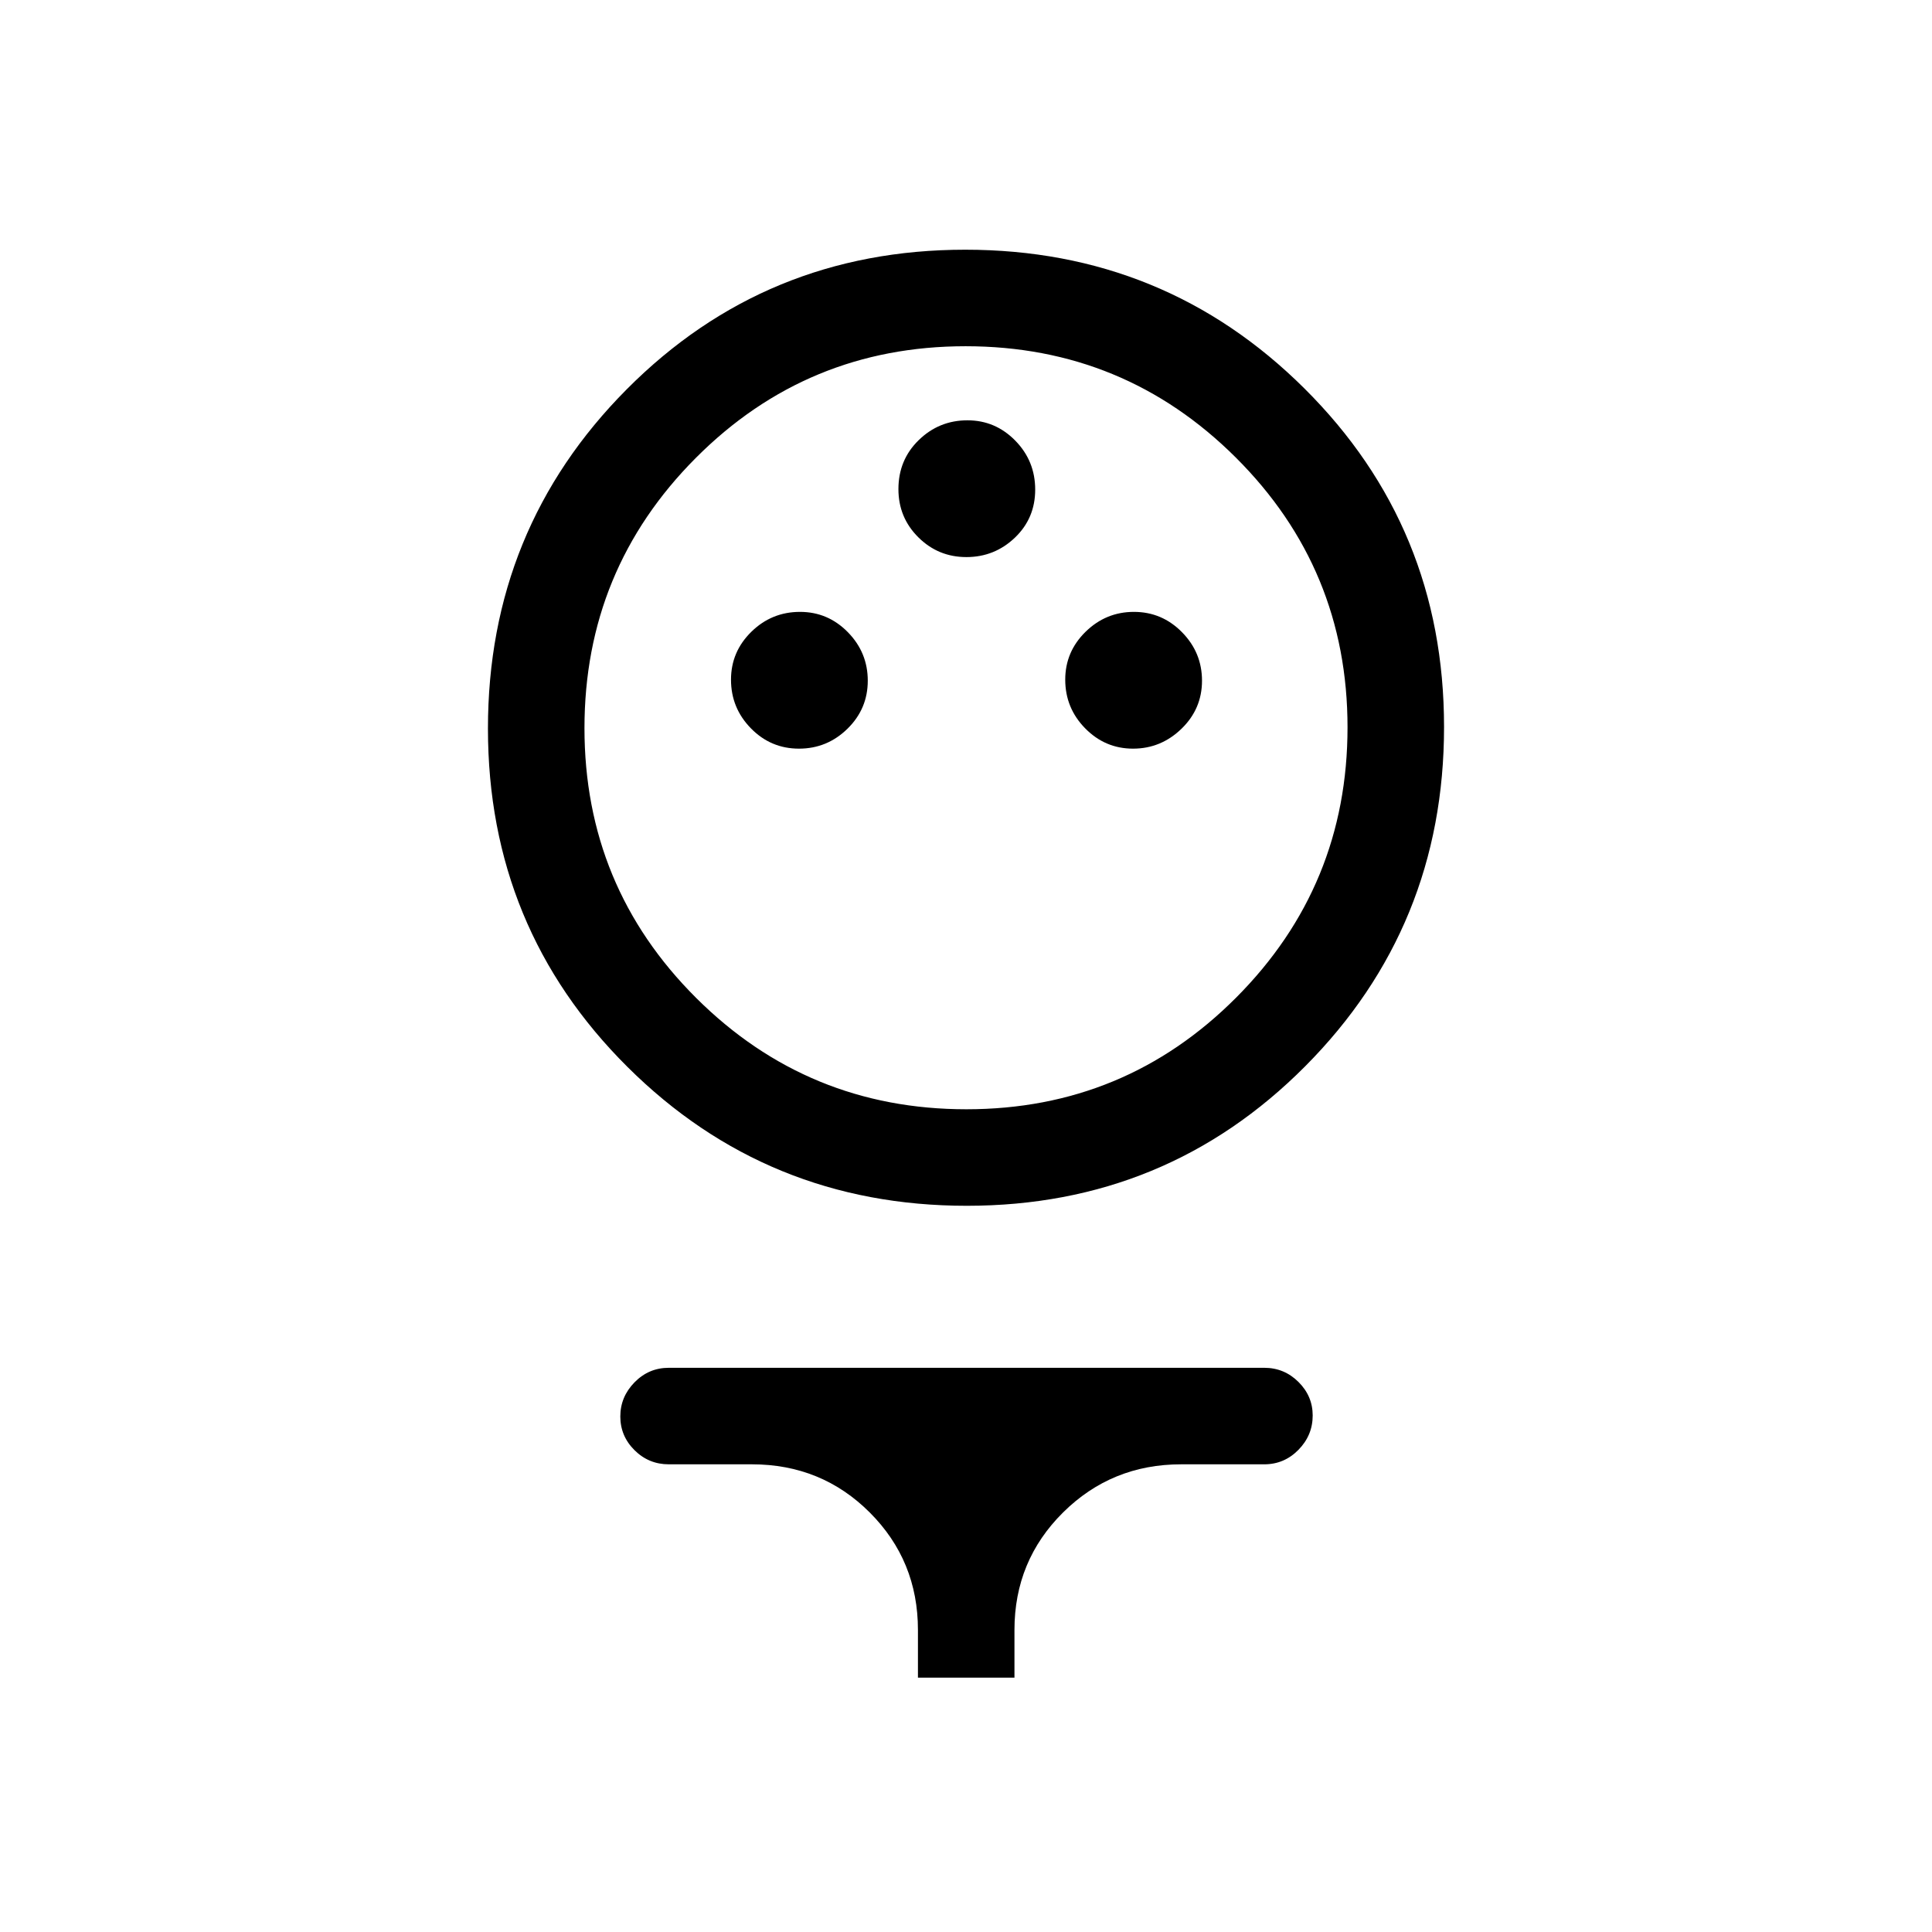 <svg xmlns="http://www.w3.org/2000/svg" height="20" viewBox="0 -960 960 960" width="20"><path d="M480.41-360.85q-99.22 0-168.58-68.96-69.37-68.96-69.37-168.17t68.96-168.58q68.96-69.36 168.17-69.36 99.22 0 168.58 68.96 69.37 68.96 69.37 168.17t-68.96 168.58q-68.96 69.36-168.17 69.36Zm-.22-47.96q78.76 0 134.07-55.51 55.32-55.5 55.32-134.26 0-78.75-55.51-134.07-55.51-55.31-134.26-55.31-78.76 0-134.07 55.51-55.32 55.5-55.32 134.26 0 78.75 55.51 134.07 55.51 55.31 134.26 55.31ZM397-588q14 0 24.1-9.89 10.09-9.88 10.09-23.88 0-14-9.9-24.1-9.9-10.09-23.77-10.09-14.1 0-24.19 9.9-10.1 9.9-10.1 23.77 0 14.1 9.89 24.19Q383-588 397-588Zm166 0q13.88 0 24.08-9.89 10.19-9.88 10.19-23.88 0-14-9.95-24.1-9.94-10.09-23.88-10.09t-24.04 9.9q-10.09 9.9-10.09 23.77 0 14.1 9.9 24.19Q549.12-588 563-588Zm-82.81-95.19q14 0 24.1-9.64 10.09-9.64 10.09-23.88 0-14.25-9.9-24.35-9.9-10.09-23.77-10.09-14.09 0-24.19 9.83-10.1 9.83-10.1 24.36 0 14.11 9.89 23.94 9.88 9.83 23.88 9.83Zm-24.07 556.8v-23.69q0-34.43-23.94-58.37-23.94-23.94-58.56-23.94h-41.31q-9.94 0-17.01-7.01-7.07-7.02-7.07-16.77t7.07-16.97q7.07-7.21 17.01-7.21h295.88q9.94 0 17.01 7.03 7.07 7.03 7.07 16.66 0 9.85-7.07 17.06-7.07 7.21-17.01 7.21h-41.31q-34.53 0-58.67 23.94-24.13 23.94-24.13 58.37v23.69h-47.96ZM480-595.38Z"/></svg>
